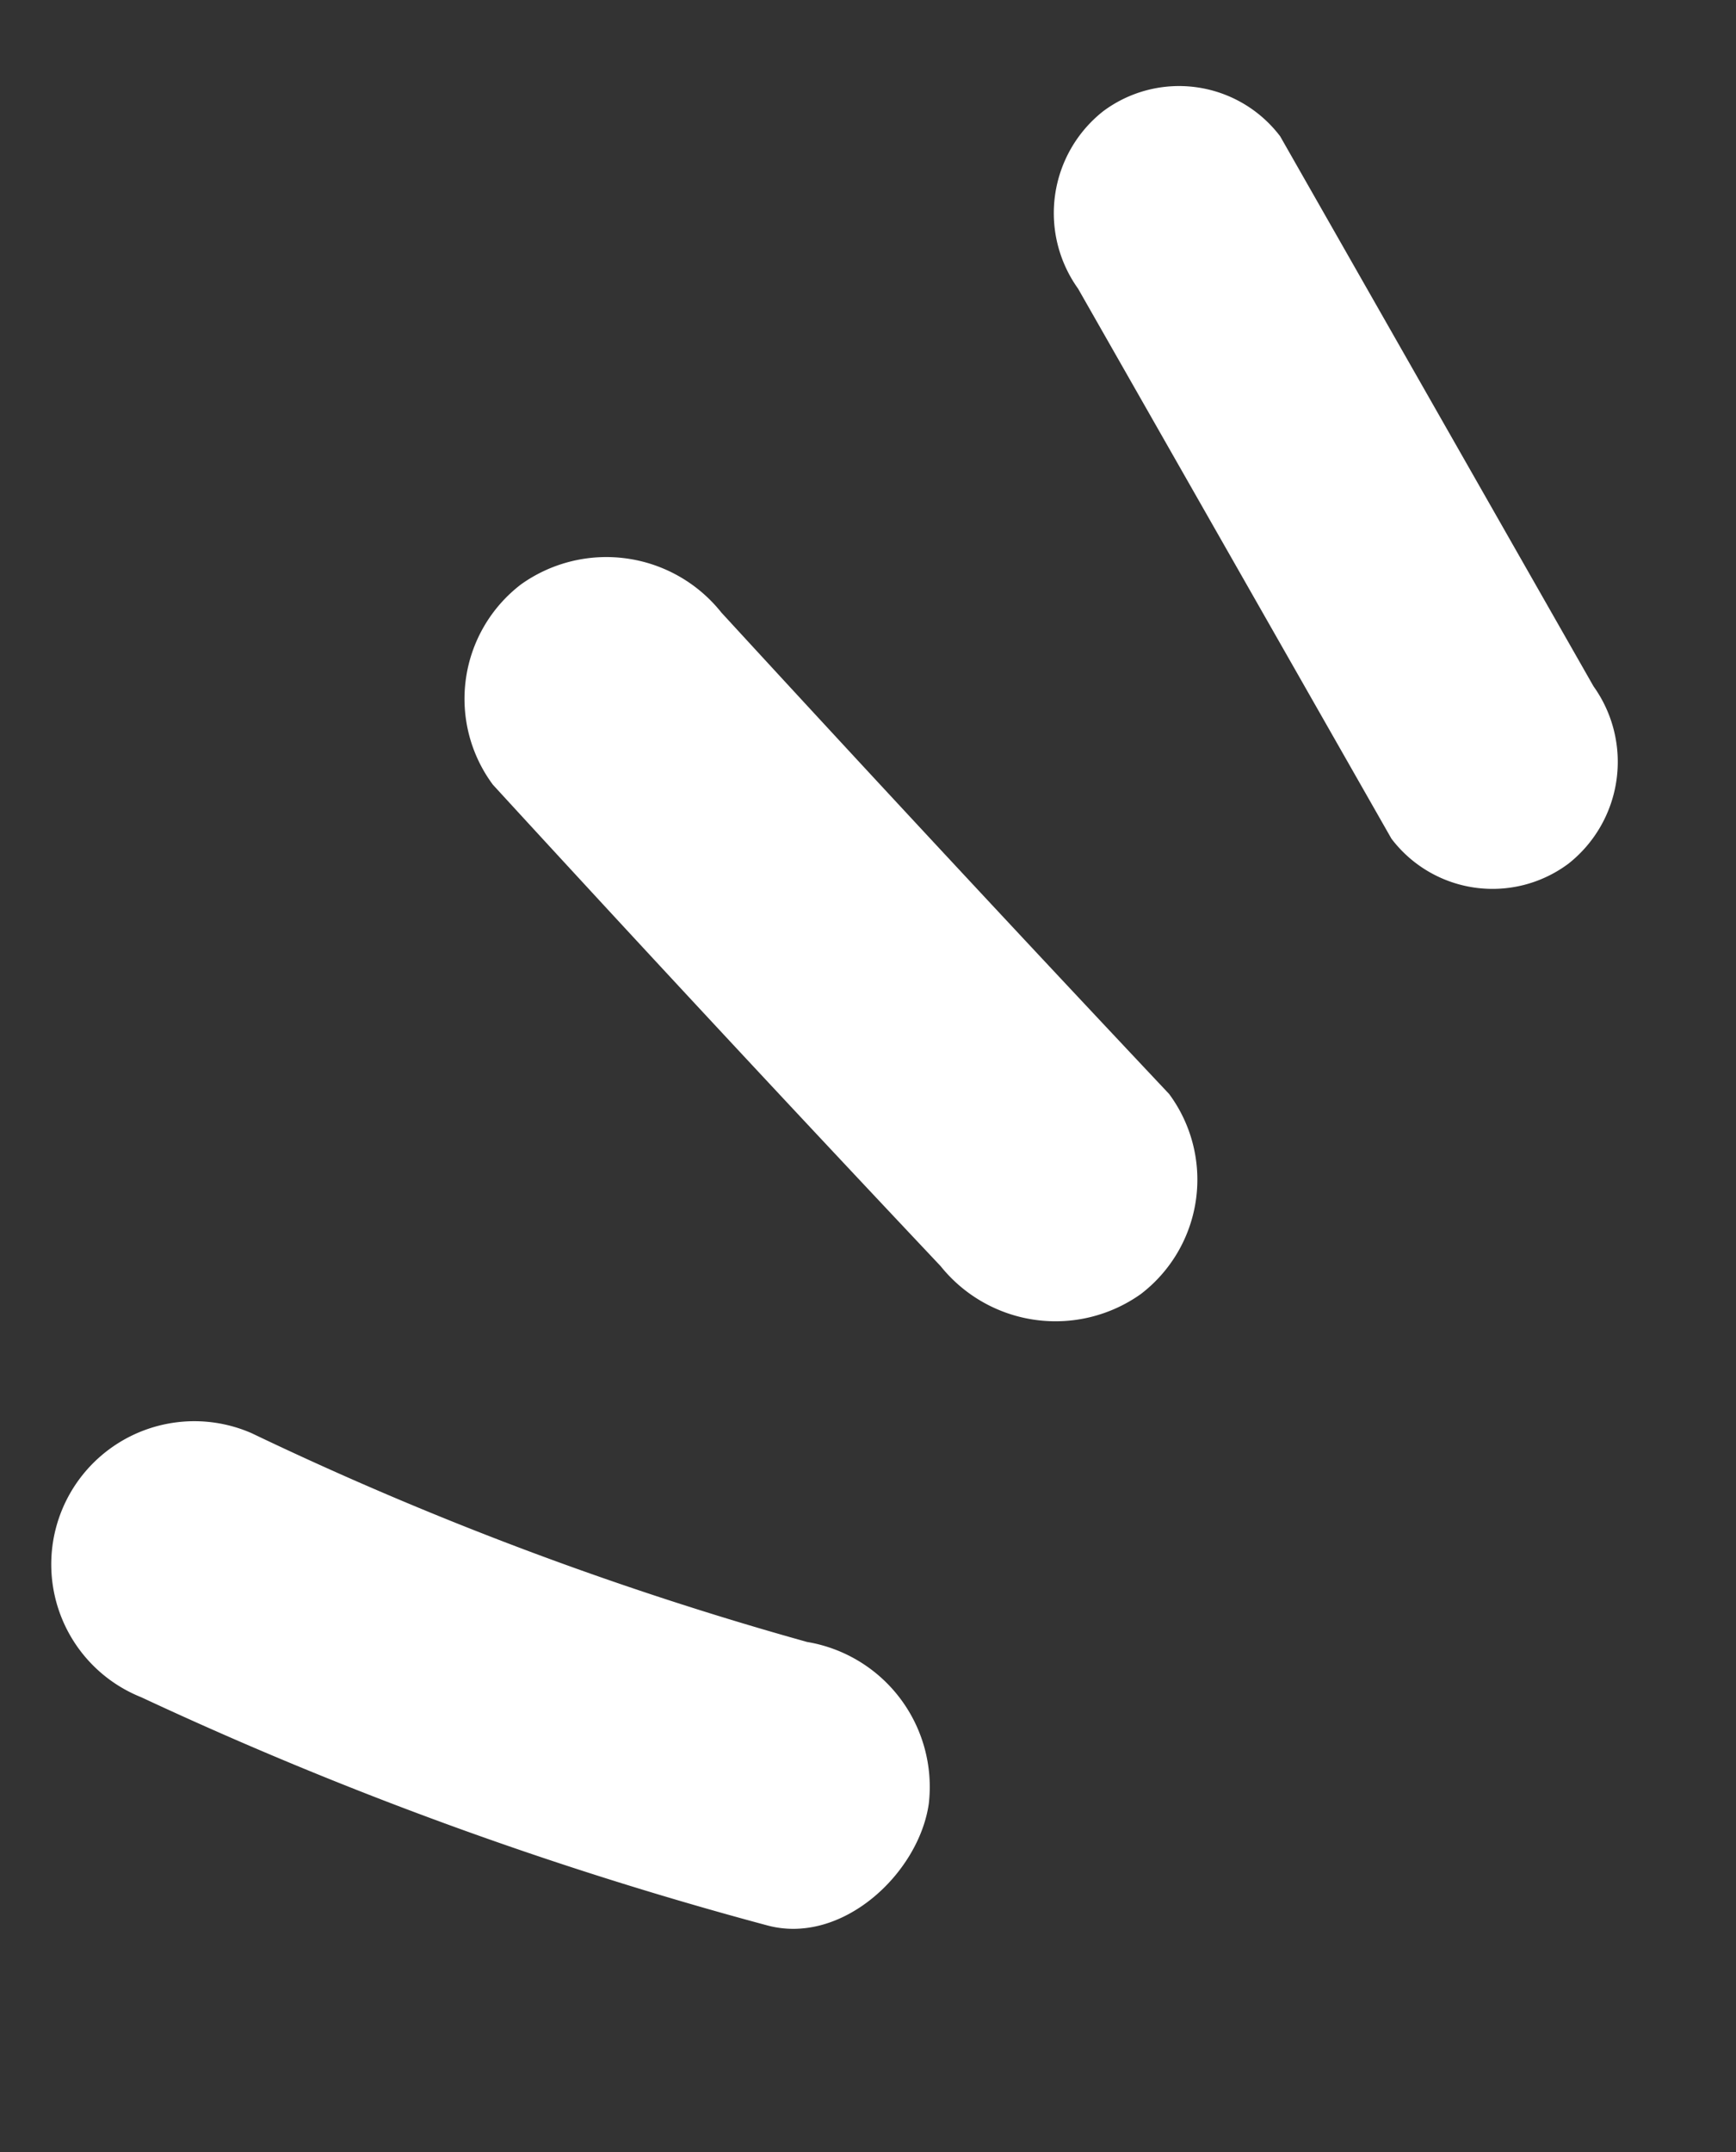 <svg xmlns="http://www.w3.org/2000/svg" width="32.846" height="40.709" viewBox="0 0 32.846 40.709"><rect x="0" y="0" width="32.846" height="40.709" fill="#333333" stroke="none"/><defs><style>.a{fill:#fff;}</style></defs><g transform="translate(-842.131 -1557.251)"><g transform="matrix(0.602, 0.799, -0.799, 0.602, 653.967, -41.729)"><path class="a" d="M1406.369,798.589l11.871,1.524a2.4,2.4,0,0,0,2.393-2.393,2.453,2.453,0,0,0-2.393-2.393l-11.871-1.524a2.4,2.4,0,0,0-2.393,2.393,2.453,2.453,0,0,0,2.393,2.393"/><path class="a" d="M1407.2,813.072q6.186-.6,12.365-1.286a2.786,2.786,0,0,0,2.7-2.705,2.722,2.722,0,0,0-2.7-2.705q-6.179.681-12.365,1.286a2.78,2.78,0,0,0-2.705,2.705,2.724,2.724,0,0,0,2.705,2.705"/><path class="a" d="M1416.978,828.765a72.069,72.069,0,0,0,10.568-6.859c1.157-.9.94-2.885,0-3.827a2.778,2.778,0,0,0-3.826,0,64.236,64.236,0,0,1-9.474,6.015,2.706,2.706,0,1,0,2.732,4.671"/></g></g></svg>